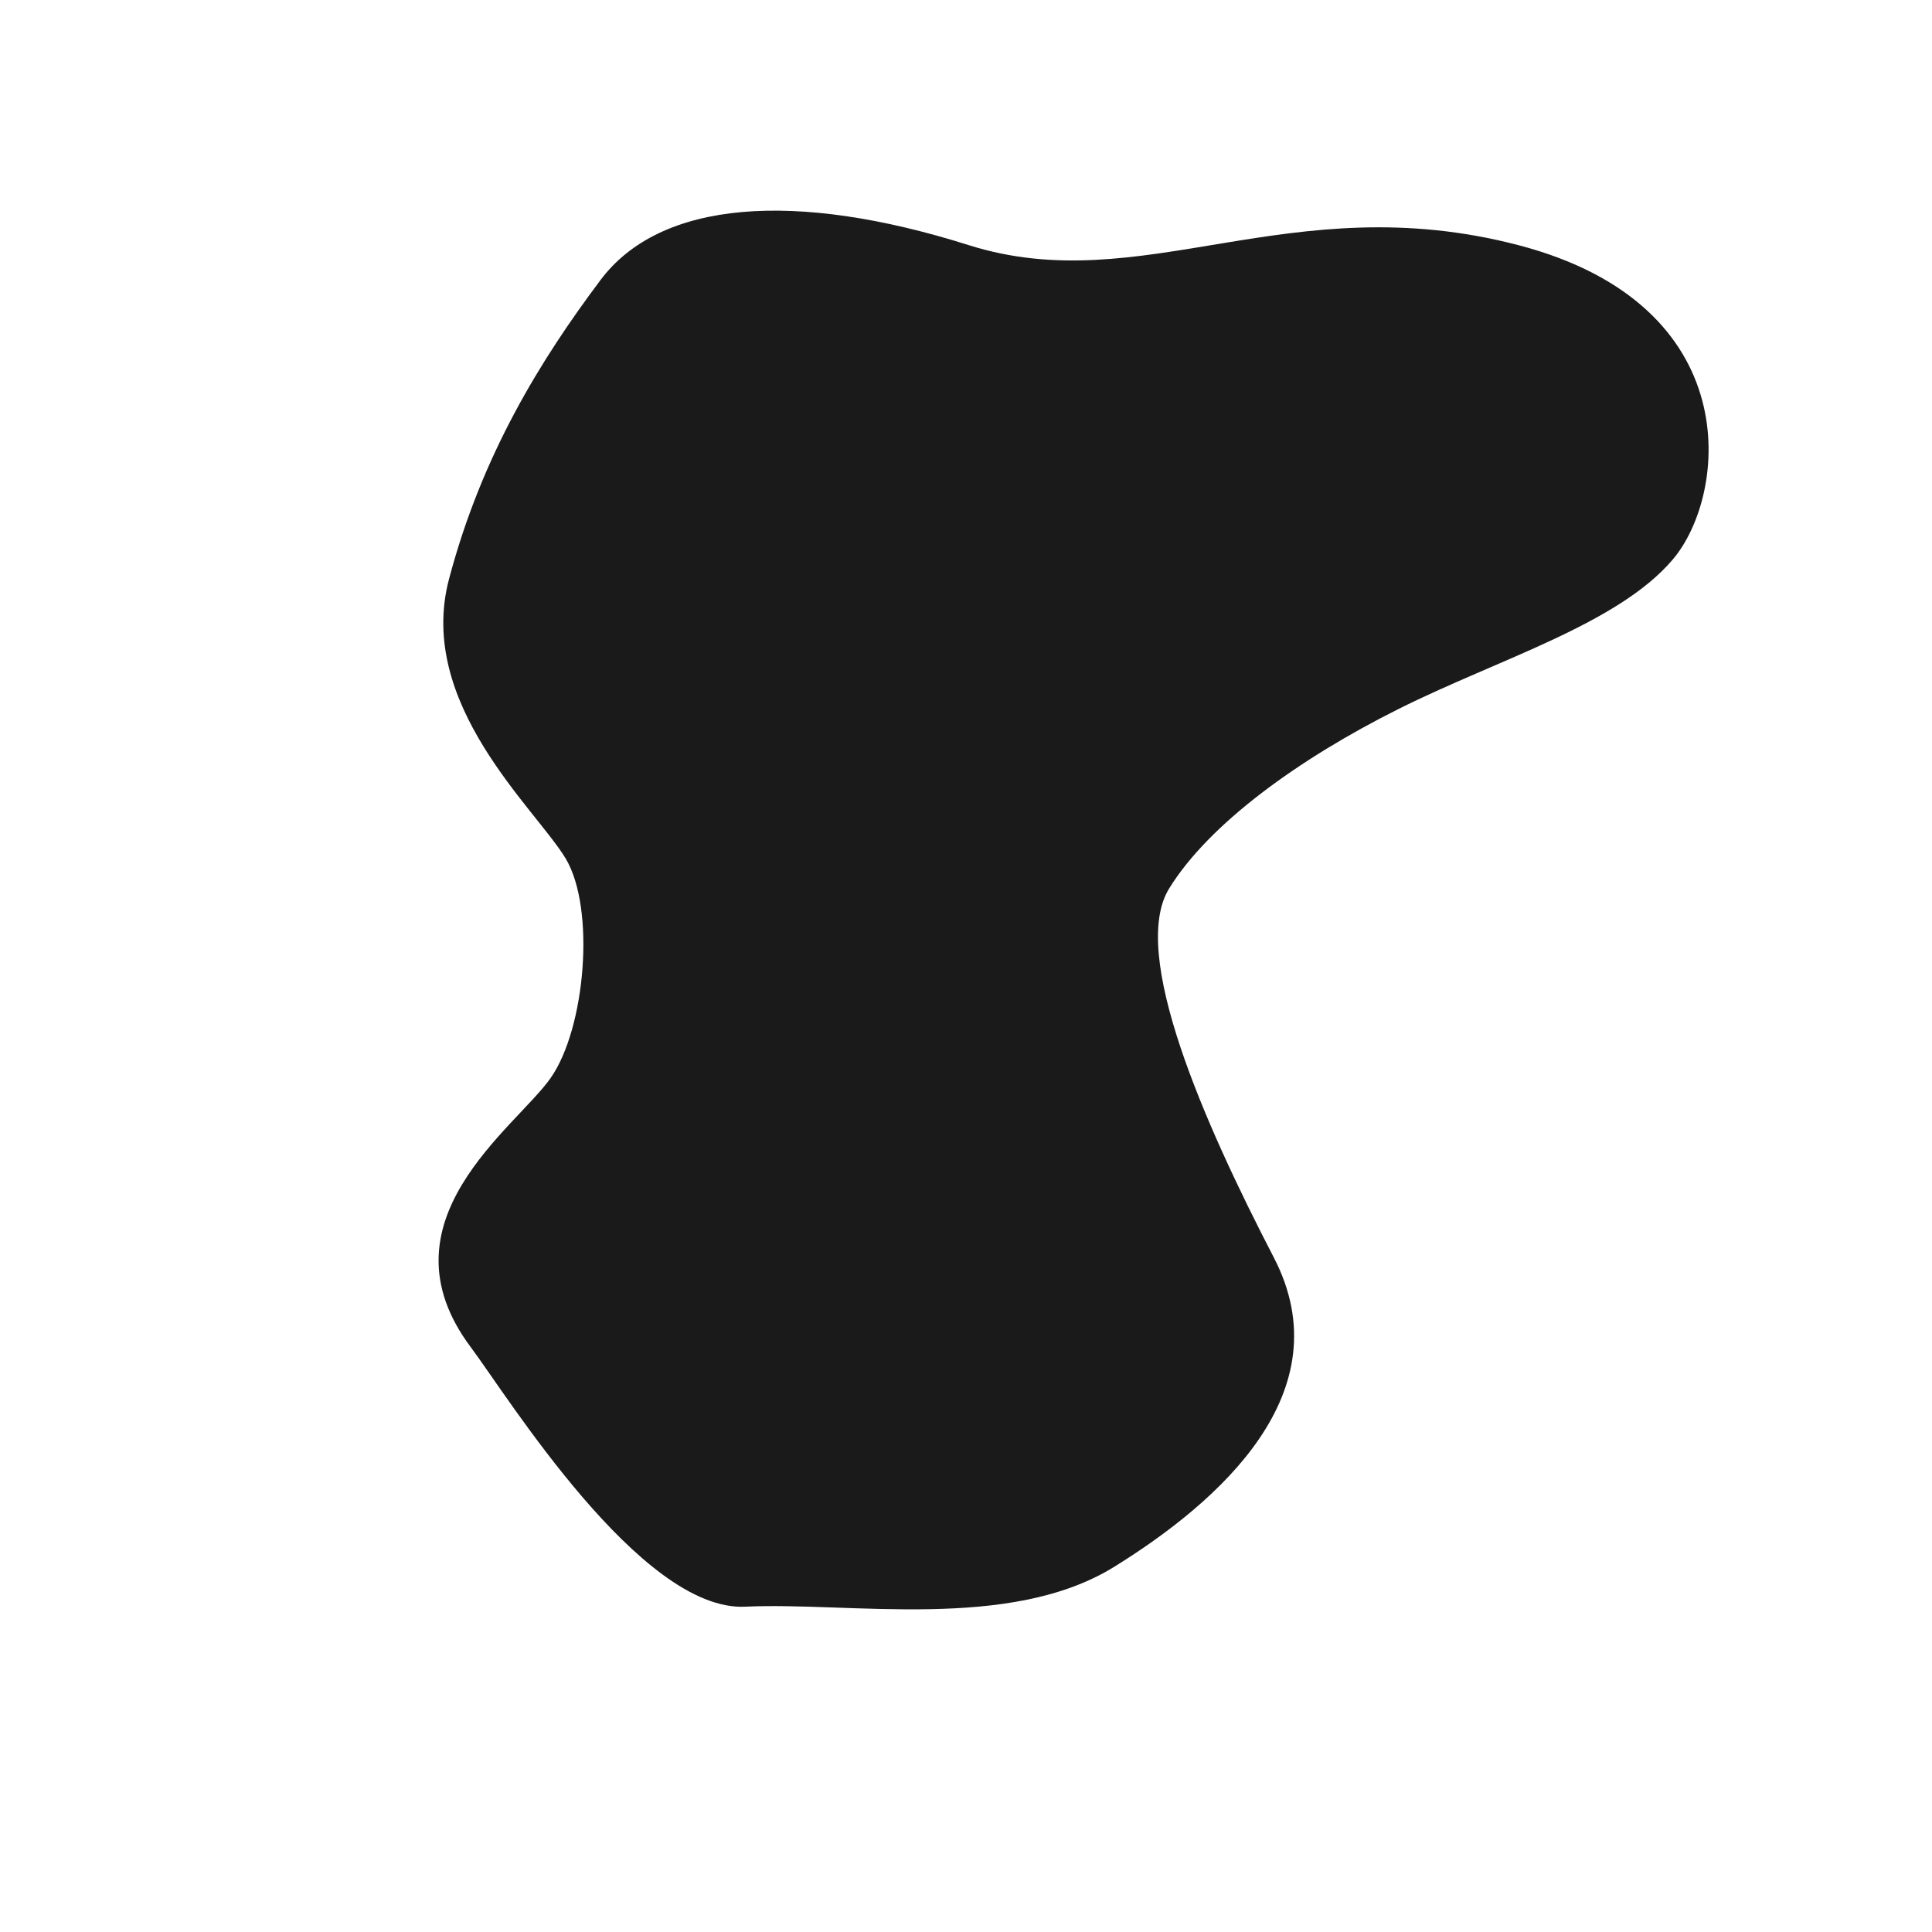 <svg id="Layer_1" data-name="Layer 1" xmlns="http://www.w3.org/2000/svg" viewBox="0 0 1000 1000"><defs><style>.cls-1{fill:#1a1a1a;}</style></defs><title>Artboard 20</title><path class="cls-1" d="M243.73,697.38c18.66,24.86,87.78,136.82,142,134.24s136.83,12.91,191-20.65,118.75-90.36,82.61-160.06-74.87-157.48-54.21-191,67.12-67.12,118.75-92.94,113.59-43.88,142-77.44,38.73-131.67-80-162.65-194.58,28.4-284.46,0S341.84,103.6,310.86,144.9s-61.42,90.36-78.47,154.9,44.91,118.76,60.4,144.57S303.11,532.15,285,558,194.85,632.22,243.73,697.38Z"/></svg>